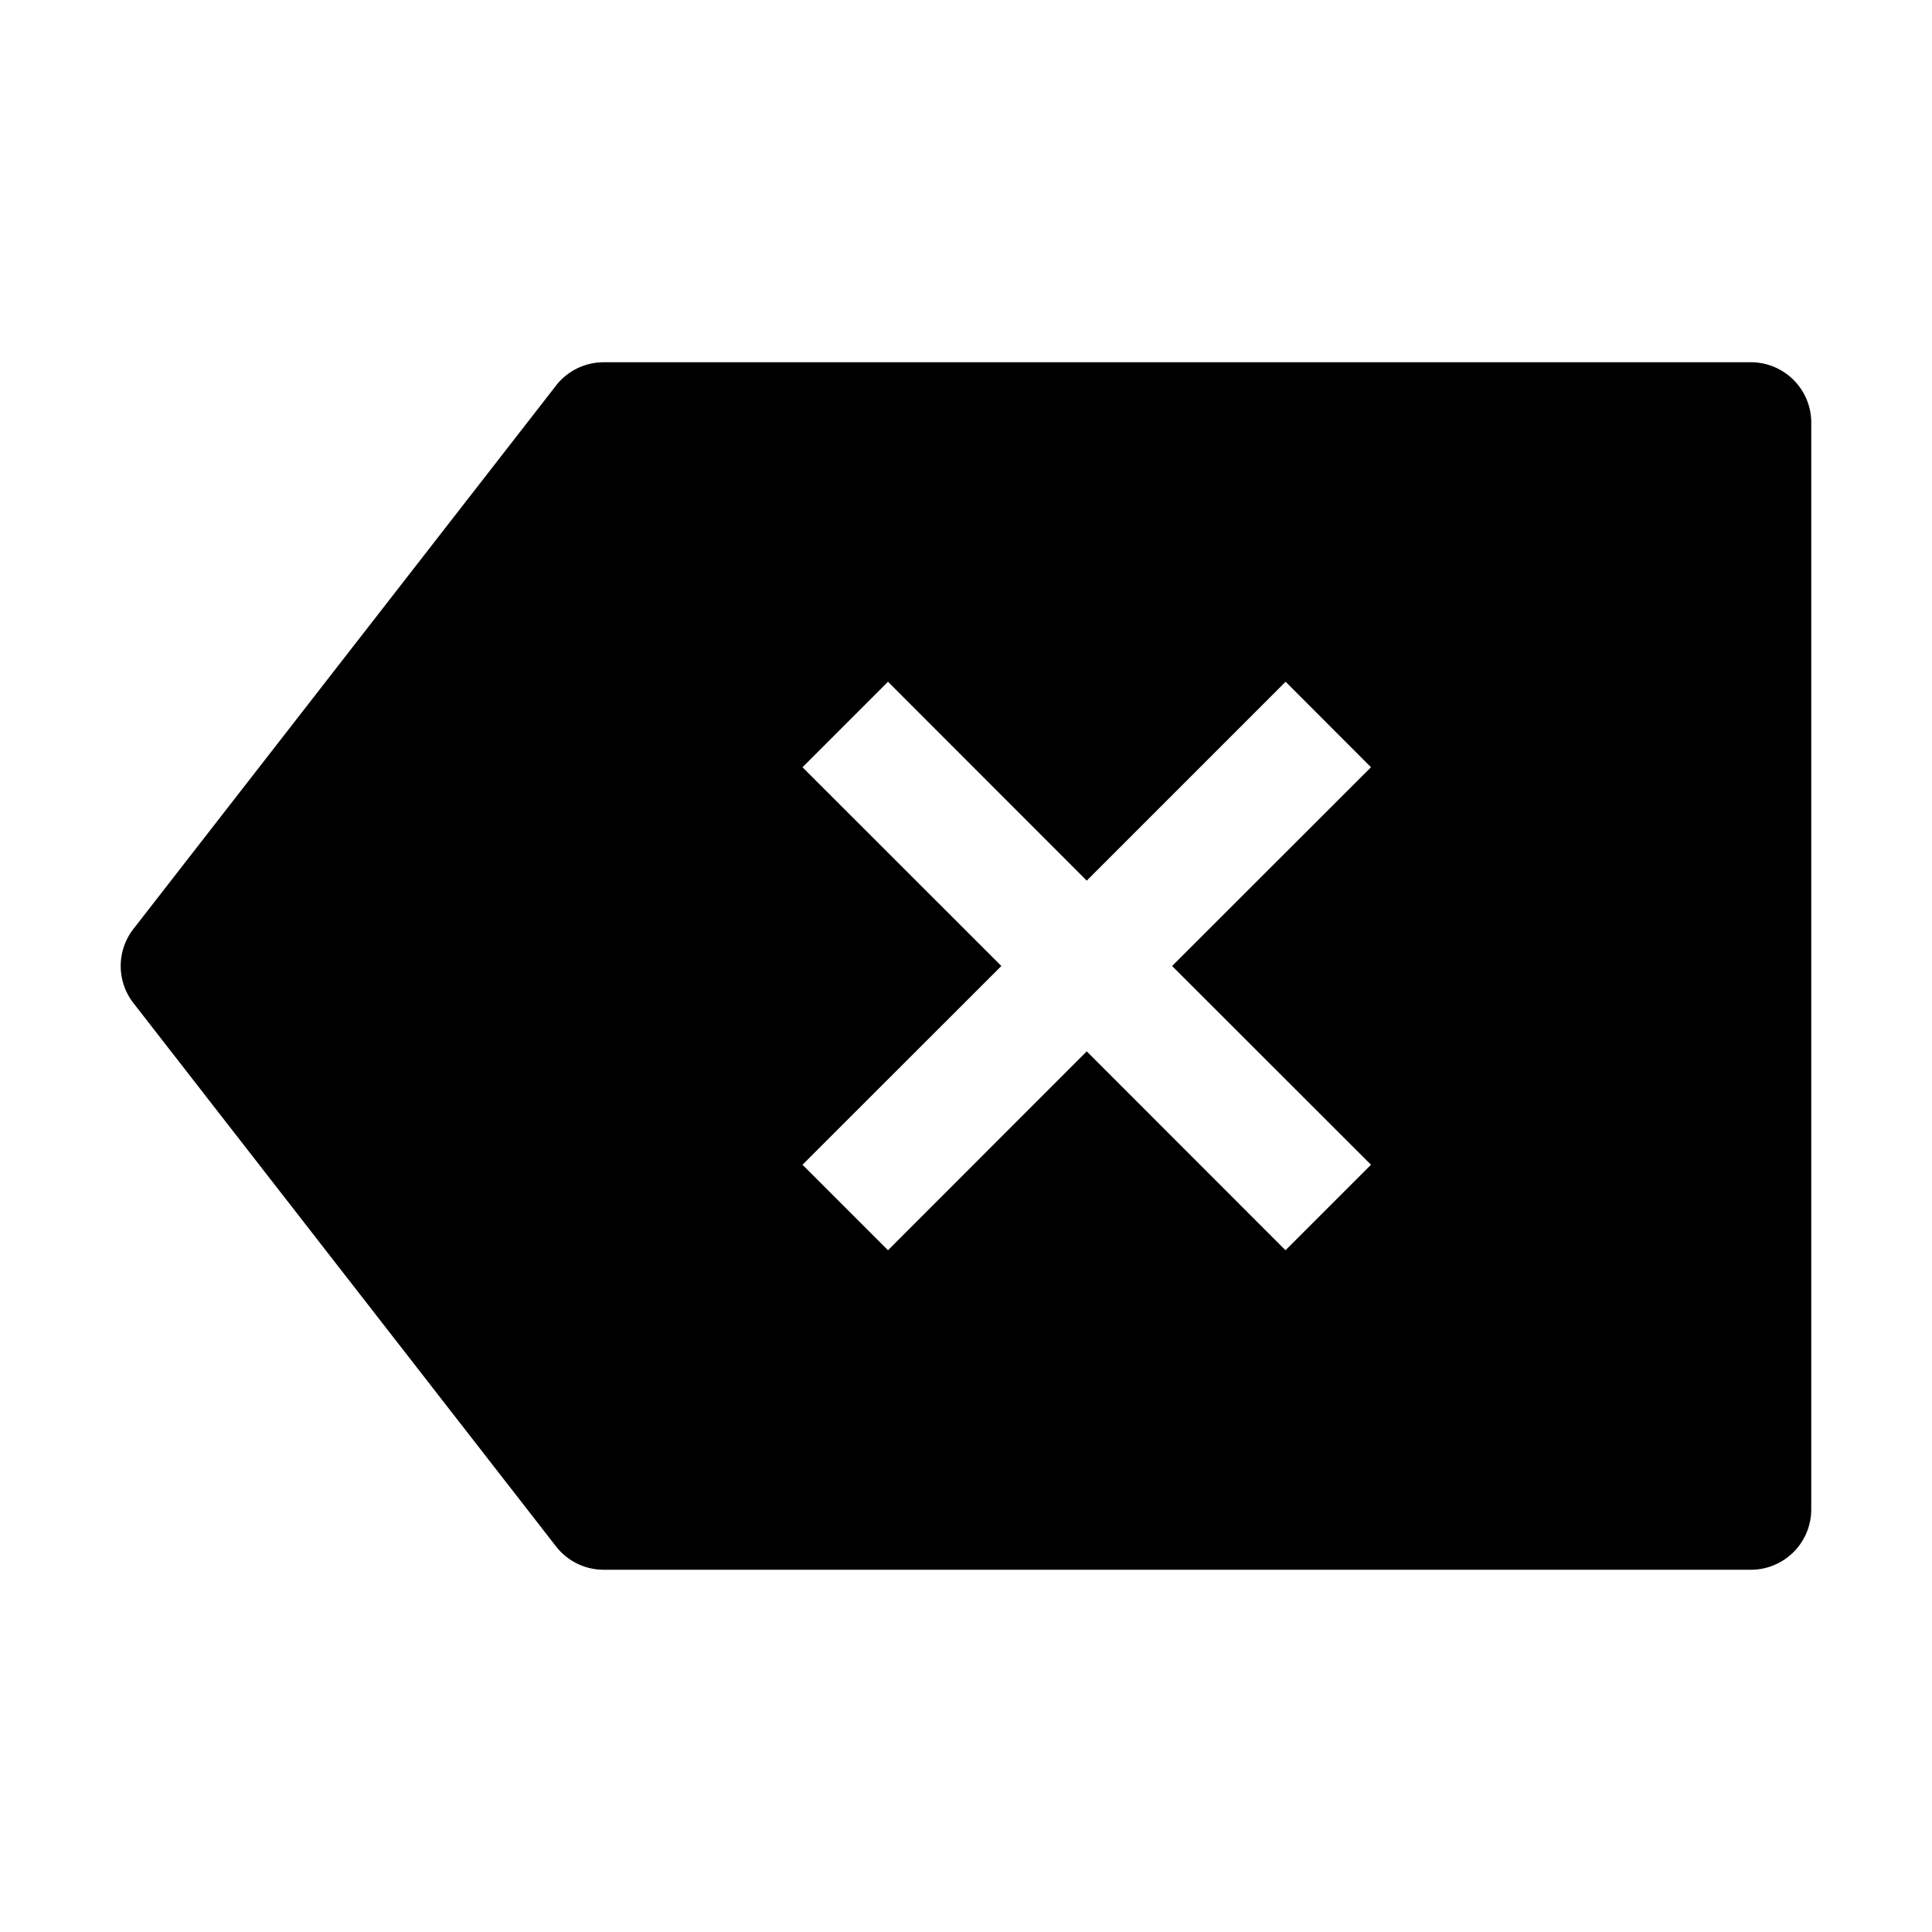 <svg xmlns="http://www.w3.org/2000/svg" xmlns:xlink="http://www.w3.org/1999/xlink" width="16" height="16" viewBox="0 0 16 16"><path fill="currentColor" fill-rule="evenodd" d="M5 3a.5.5 0 0 0-.395.193l-3.5 4.5a.5.5 0 0 0 0 .614l3.5 4.5A.5.5 0 0 0 5 13h9.5a.5.5 0 0 0 .5-.5v-9a.5.5 0 0 0-.5-.5zm1.646 3.354L8.293 8L6.646 9.646l.708.708L9 8.707l1.646 1.647l.708-.708L9.707 8l1.647-1.646l-.707-.708L9 7.293L7.354 5.646z" clip-rule="evenodd"/></svg>
